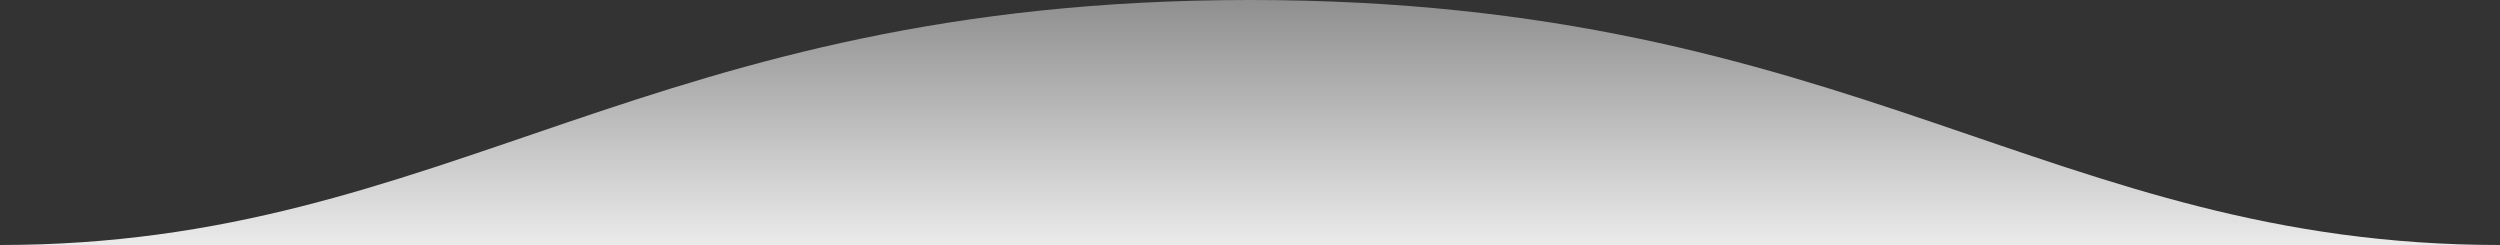<svg width="250" height="24.5" viewBox="0 0 250 24.5" fill="none" xmlns="http://www.w3.org/2000/svg">
<rect x="0" y="0" width="250" height="24.5" fill="#333333" stroke="none"/>
<path d="M125 0C64.5 0 45 24.5 0 24.5H250C205 24.5 185.5 0 125 0Z" fill="url(#paint0_linear)" fill-opacity="0.9"/>
<defs>
<linearGradient id="paint0_linear" x1="125" y1="0" x2="125" y2="24.5" gradientUnits="userSpaceOnUse">
<stop stop-color="white" stop-opacity="0.5"/>
<stop offset="1" stop-color="white"/>
</linearGradient>
</defs>
</svg>
